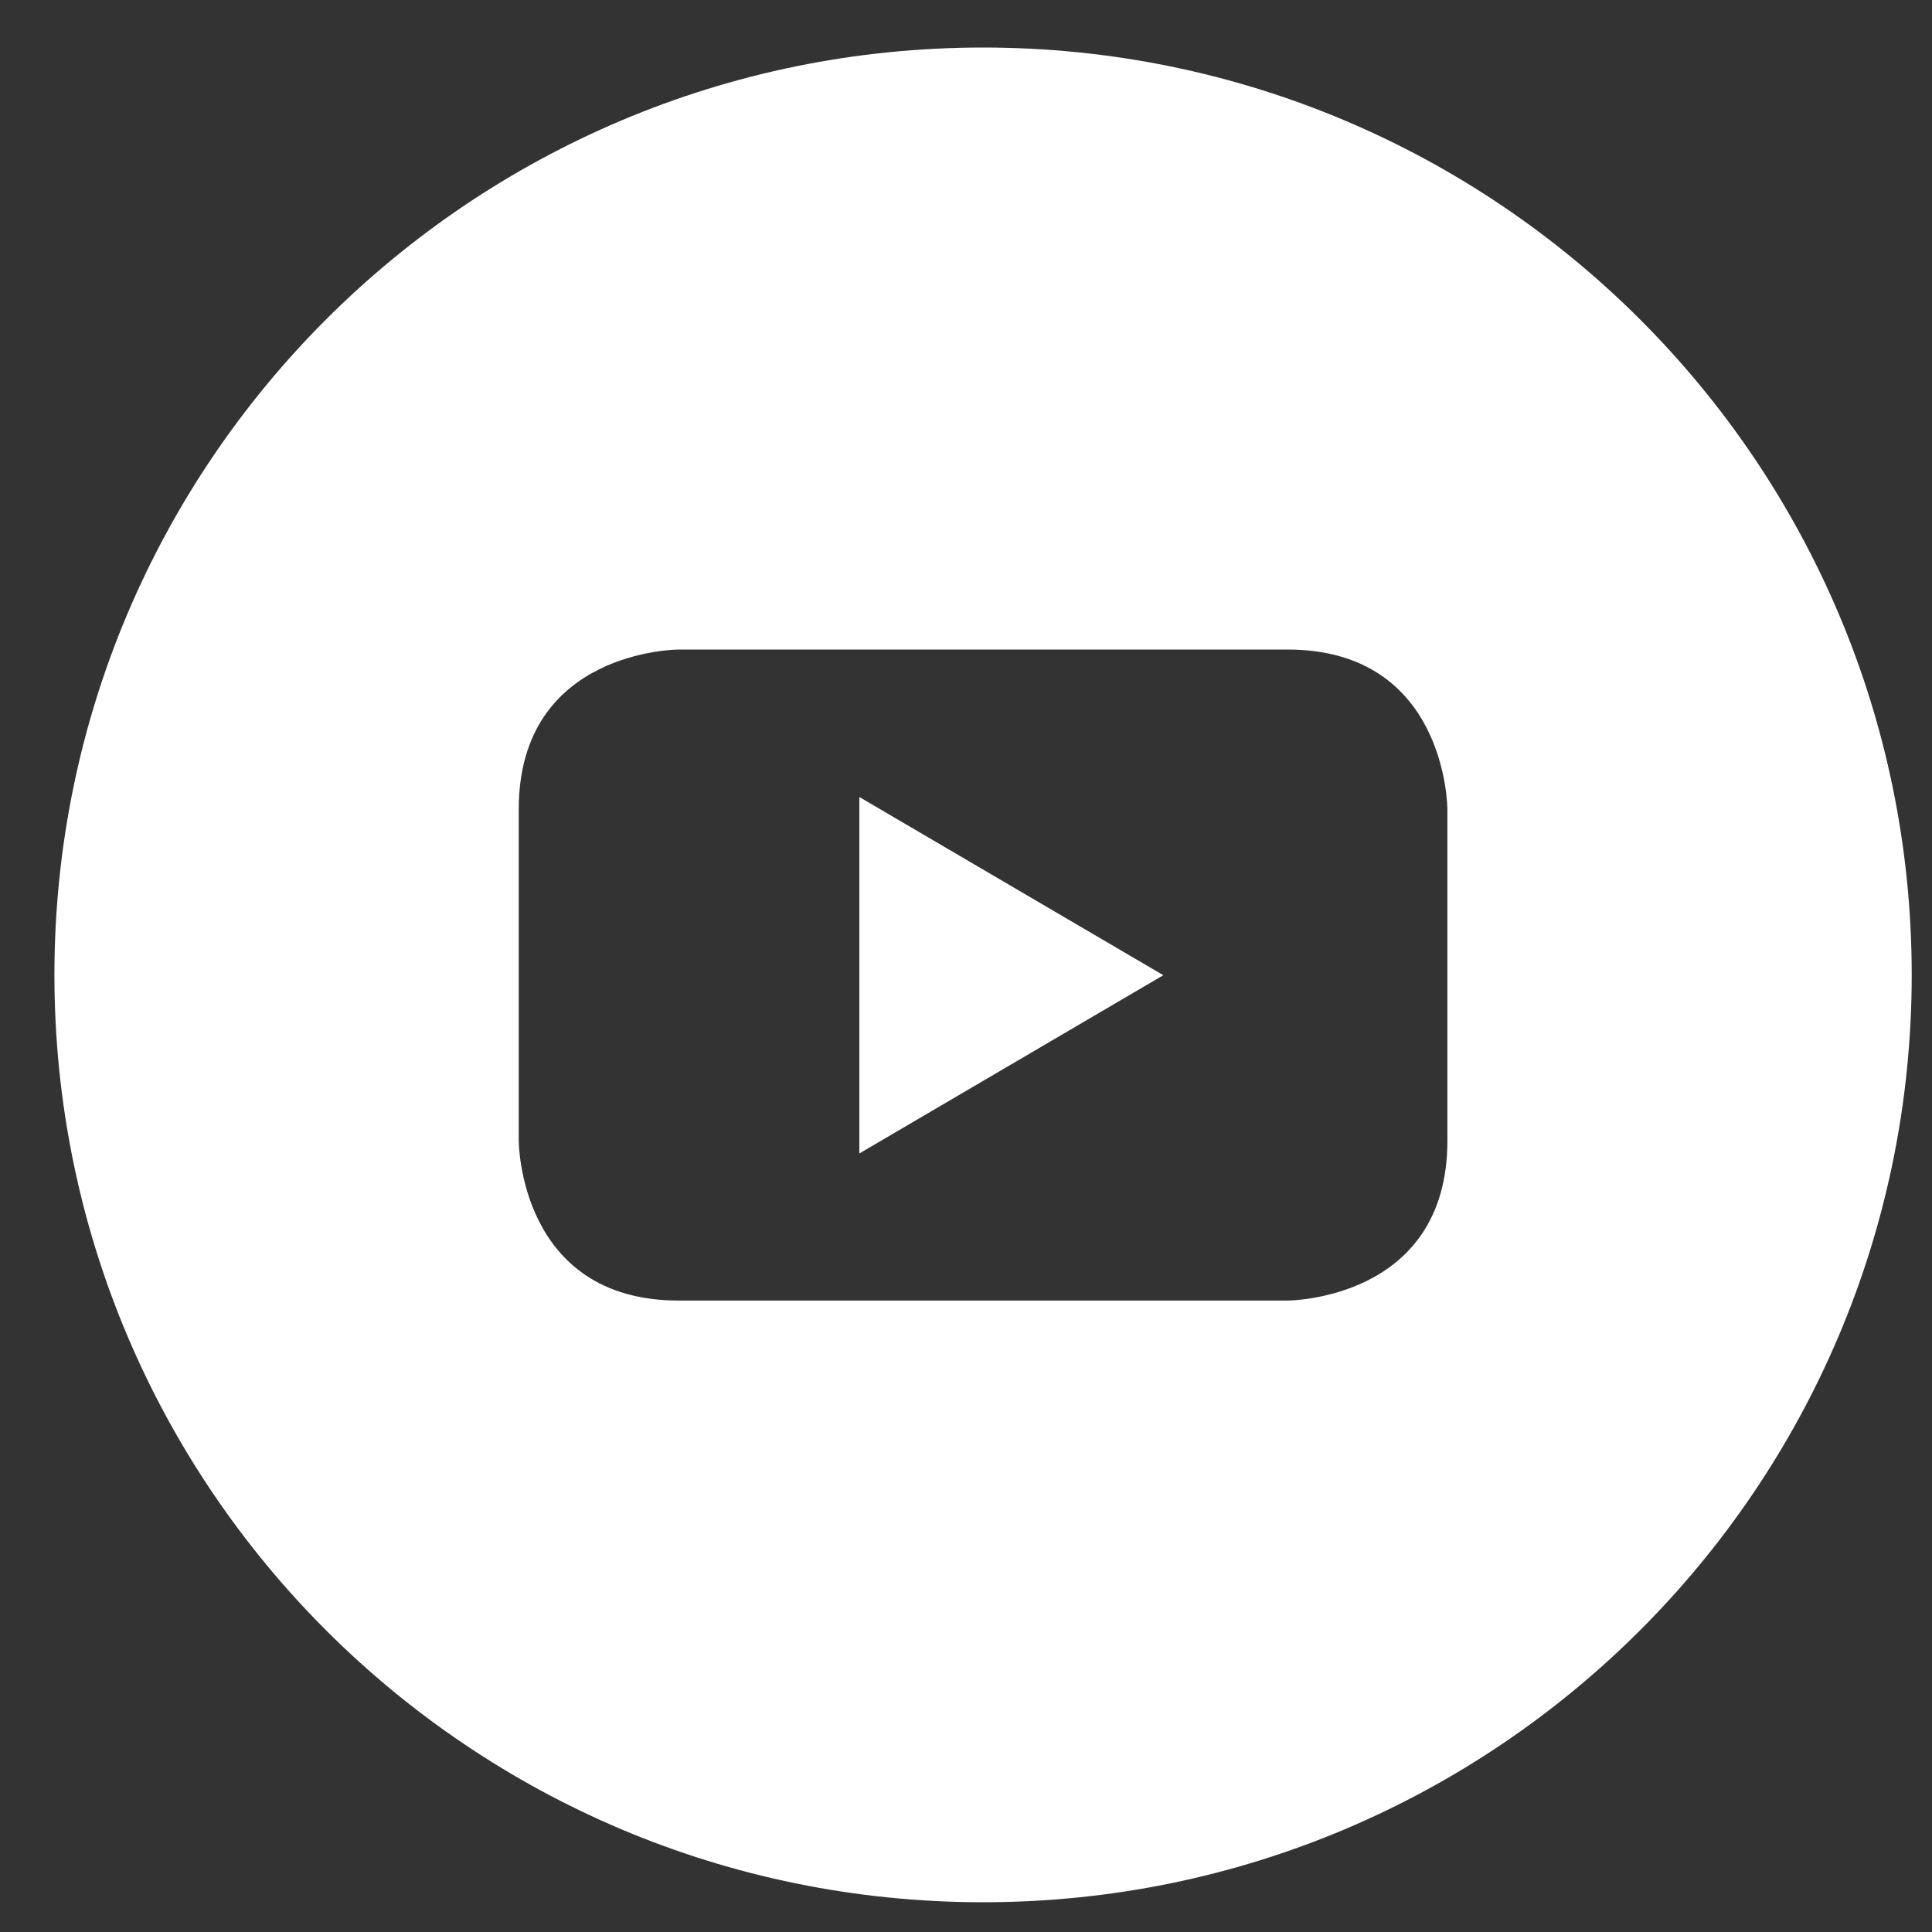 <svg width="30" height="30" viewBox="0 0 30 30" fill="none" xmlns="http://www.w3.org/2000/svg">
<rect x="0" y="0" width="30" height="30" fill="#333333" stroke="none"/>
<path d="M13.344 17.911L18.064 15.143L13.344 12.376V17.911Z" fill="white"/>
<path d="M15.265 0.738C7.3 0.738 0.845 7.184 0.845 15.138C0.845 23.091 7.3 29.538 15.265 29.538C23.23 29.538 29.685 23.091 29.685 15.138C29.685 7.184 23.23 0.738 15.265 0.738ZM22.475 17.714C22.475 20.195 19.991 20.195 19.991 20.195H10.539C8.055 20.195 8.055 17.714 8.055 17.714V12.567C8.055 10.086 10.539 10.086 10.539 10.086H19.991C22.475 10.086 22.475 12.567 22.475 12.567V17.714Z" fill="white"/>
</svg>

